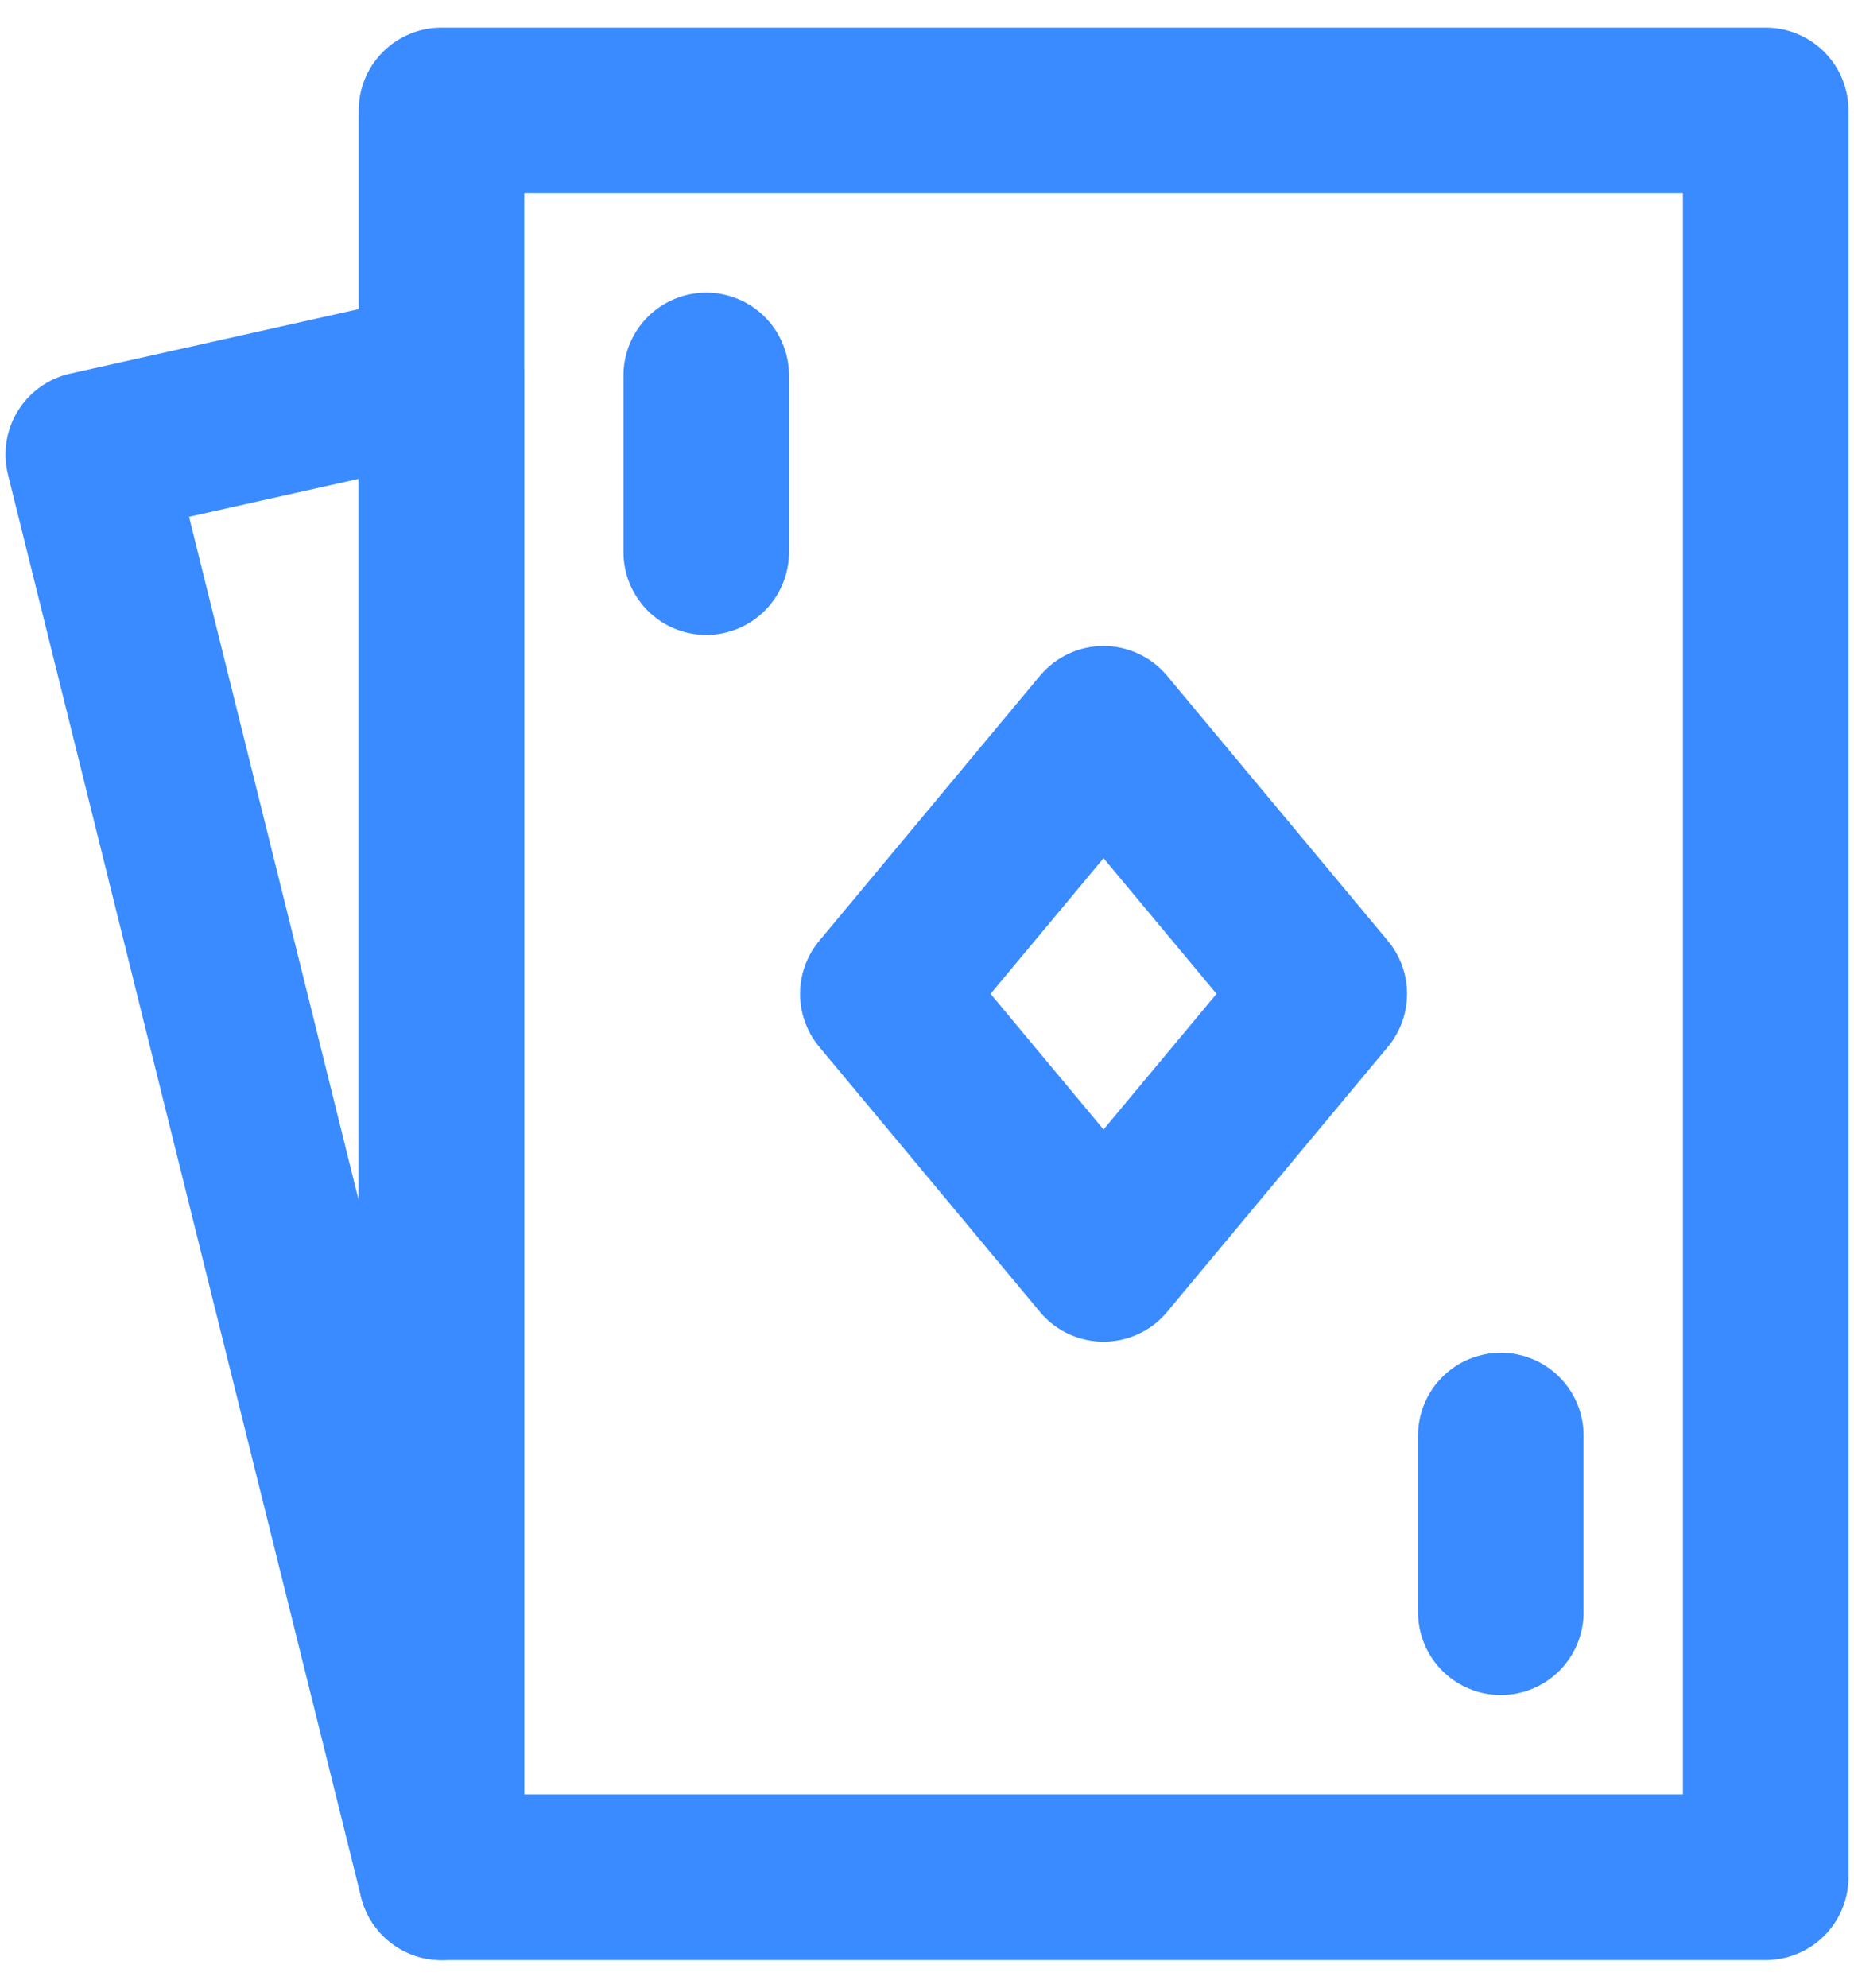 <svg width="28" height="30" viewBox="0 0 28 30" fill="none" xmlns="http://www.w3.org/2000/svg">
<g id="Group">
<path id="Vector" fill-rule="evenodd" clip-rule="evenodd" d="M6.667 1.667H26.666V28.333H6.667V1.667Z" stroke="#398BFF" stroke-width="2.5" stroke-linejoin="round"/>
<path id="Vector_2" fill-rule="evenodd" clip-rule="evenodd" d="M1.333 6.859L6.667 5.667V28.333L1.333 6.859Z" stroke="#398BFF" stroke-width="2.5" stroke-linecap="round" stroke-linejoin="round"/>
<path id="Vector_3" fill-rule="evenodd" clip-rule="evenodd" d="M16.666 11L13.333 15L16.666 19L20 15L16.666 11Z" stroke="#398BFF" stroke-width="2.5" stroke-linejoin="round"/>
<path id="Vector_4" d="M22.666 21.667V24.333M10.666 5.667V8.333V5.667Z" stroke="#398BFF" stroke-width="2.5" stroke-linecap="round" stroke-linejoin="round"/>
</g>
</svg>
